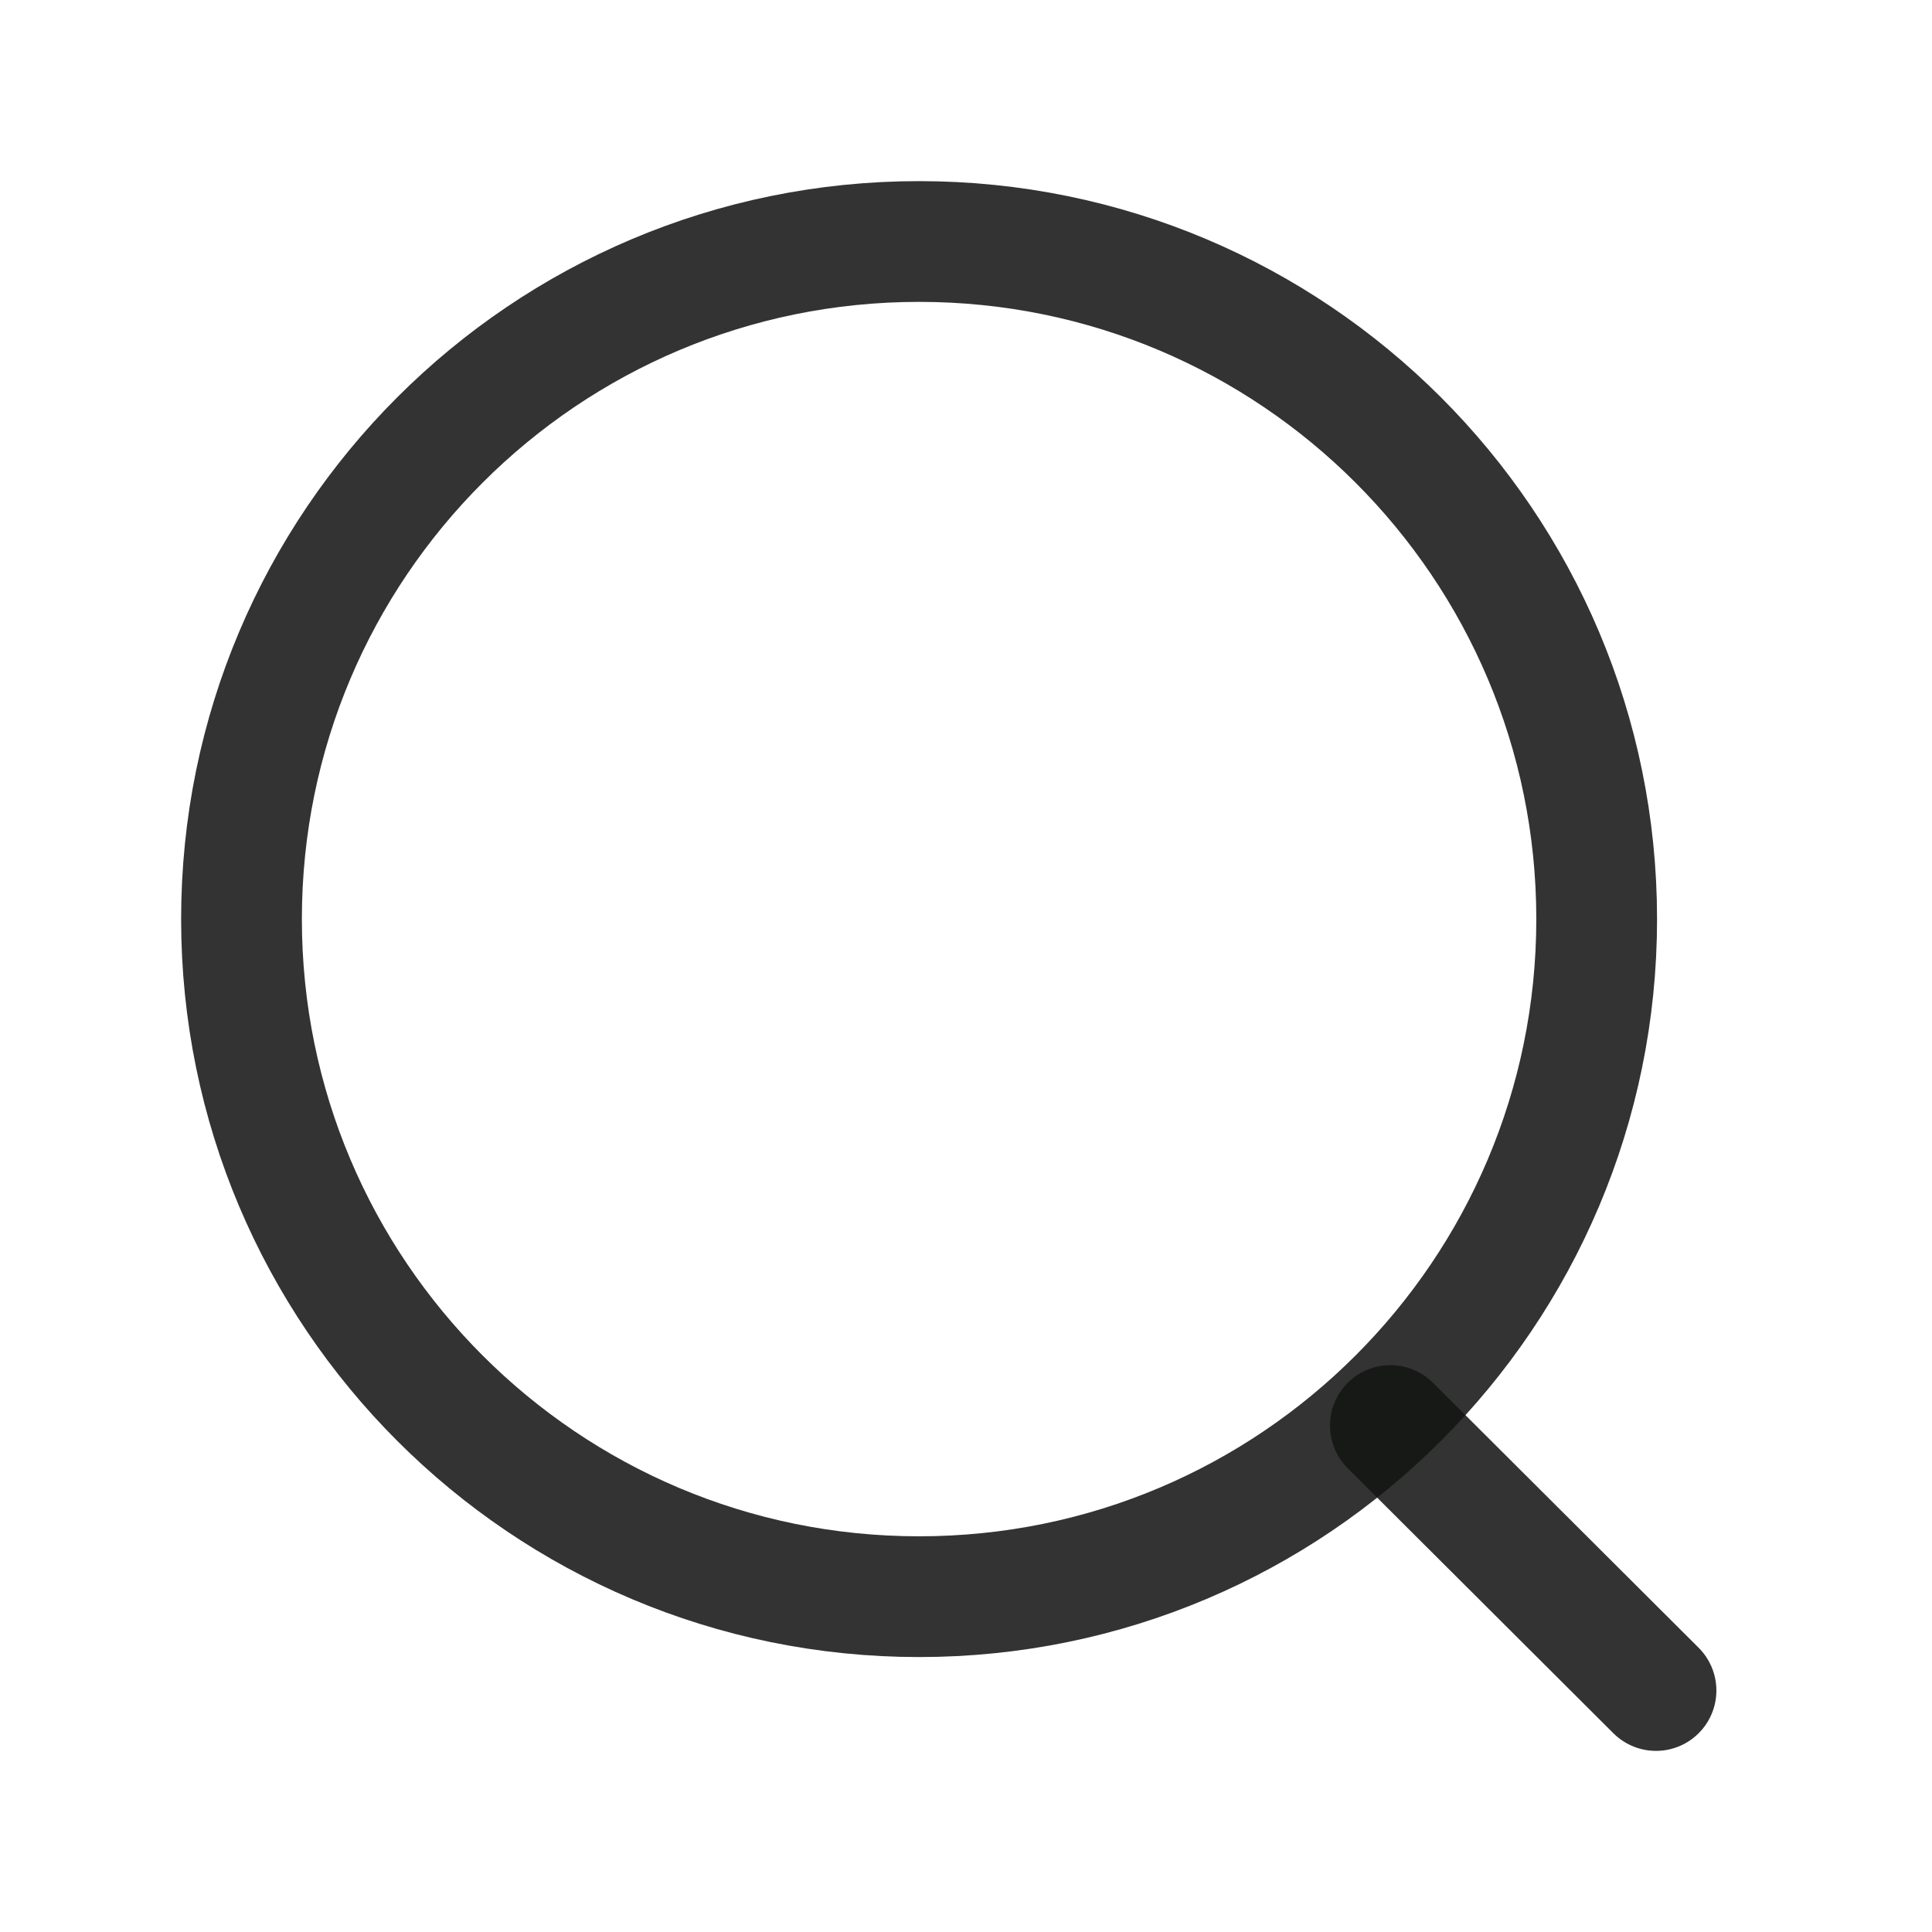 <svg width="48" height="48" viewBox="0 0 48 48" fill="none" xmlns="http://www.w3.org/2000/svg">
<path d="M22.834 39.669C32.132 39.669 39.669 32.132 39.669 22.834C39.669 13.537 32.132 6 22.834 6C13.537 6 6 13.537 6 22.834C6 32.132 13.537 39.669 22.834 39.669Z" stroke="#141514" stroke-opacity="0.87" stroke-width="3" stroke-linecap="round" stroke-linejoin="round"/>
<path d="M34.543 35.417L41.143 42" stroke="#141514" stroke-opacity="0.87" stroke-width="3" stroke-linecap="round" stroke-linejoin="round"/>
</svg>
